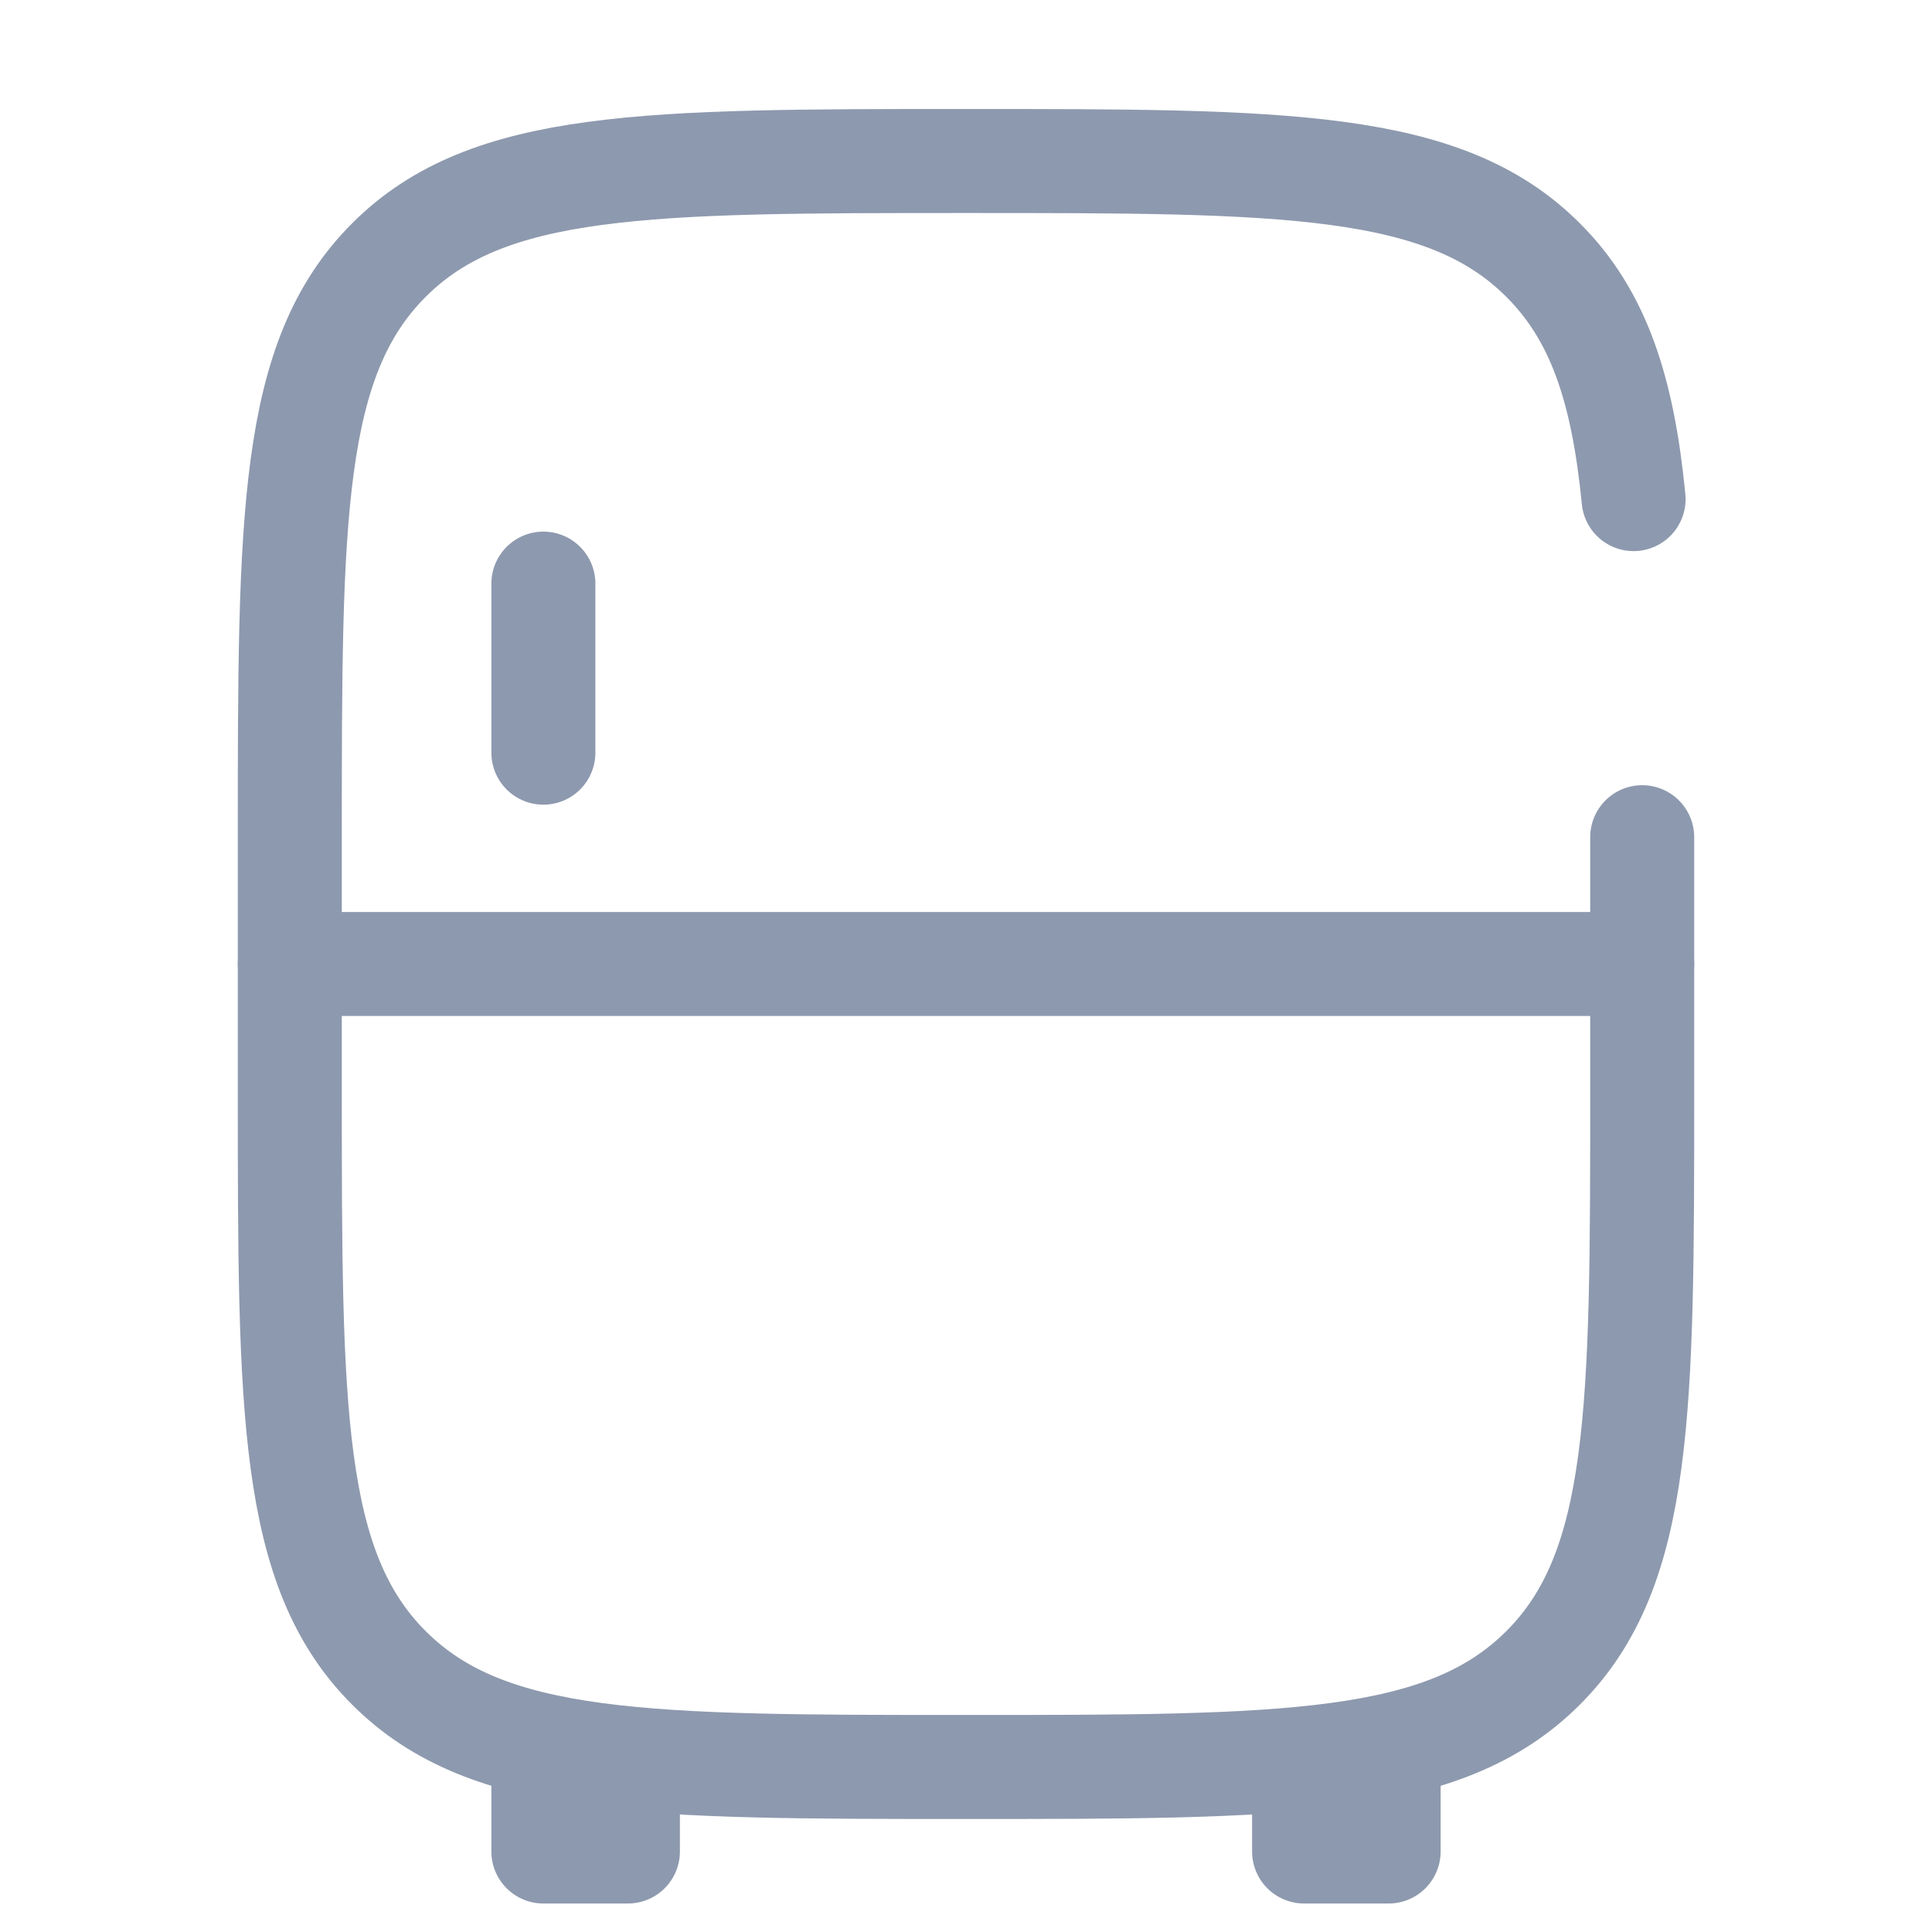 <svg width="24" height="24" viewBox="0 0 24 24" fill="none" xmlns="http://www.w3.org/2000/svg">
<path d="M20.4 10.4V13.55C20.4 17.51 20.4 19.49 19.169 20.719C17.94 21.95 15.96 21.95 12 21.95C8.04 21.95 6.06 21.95 4.831 20.719C3.6 19.49 3.6 17.51 3.6 13.55V10.4C3.6 6.44 3.6 4.46 4.831 3.231C6.06 2 8.04 2 12 2C15.96 2 17.94 2 19.169 3.231C19.856 3.916 20.16 4.835 20.293 6.2" stroke="#8D99AE" stroke-width="1.292" stroke-linecap="round"/>
<path d="M6.75 21.95V23H7.8V21.95M16.2 21.95V23H17.25V21.95" stroke="#8D99AE" stroke-width="1.292" stroke-linejoin="round"/>
<path d="M3.6 11.975H8.85H13.05H20.4M6.75 7.25V9.35" stroke="#8D99AE" stroke-width="1.292" stroke-linecap="round"/>
</svg>
